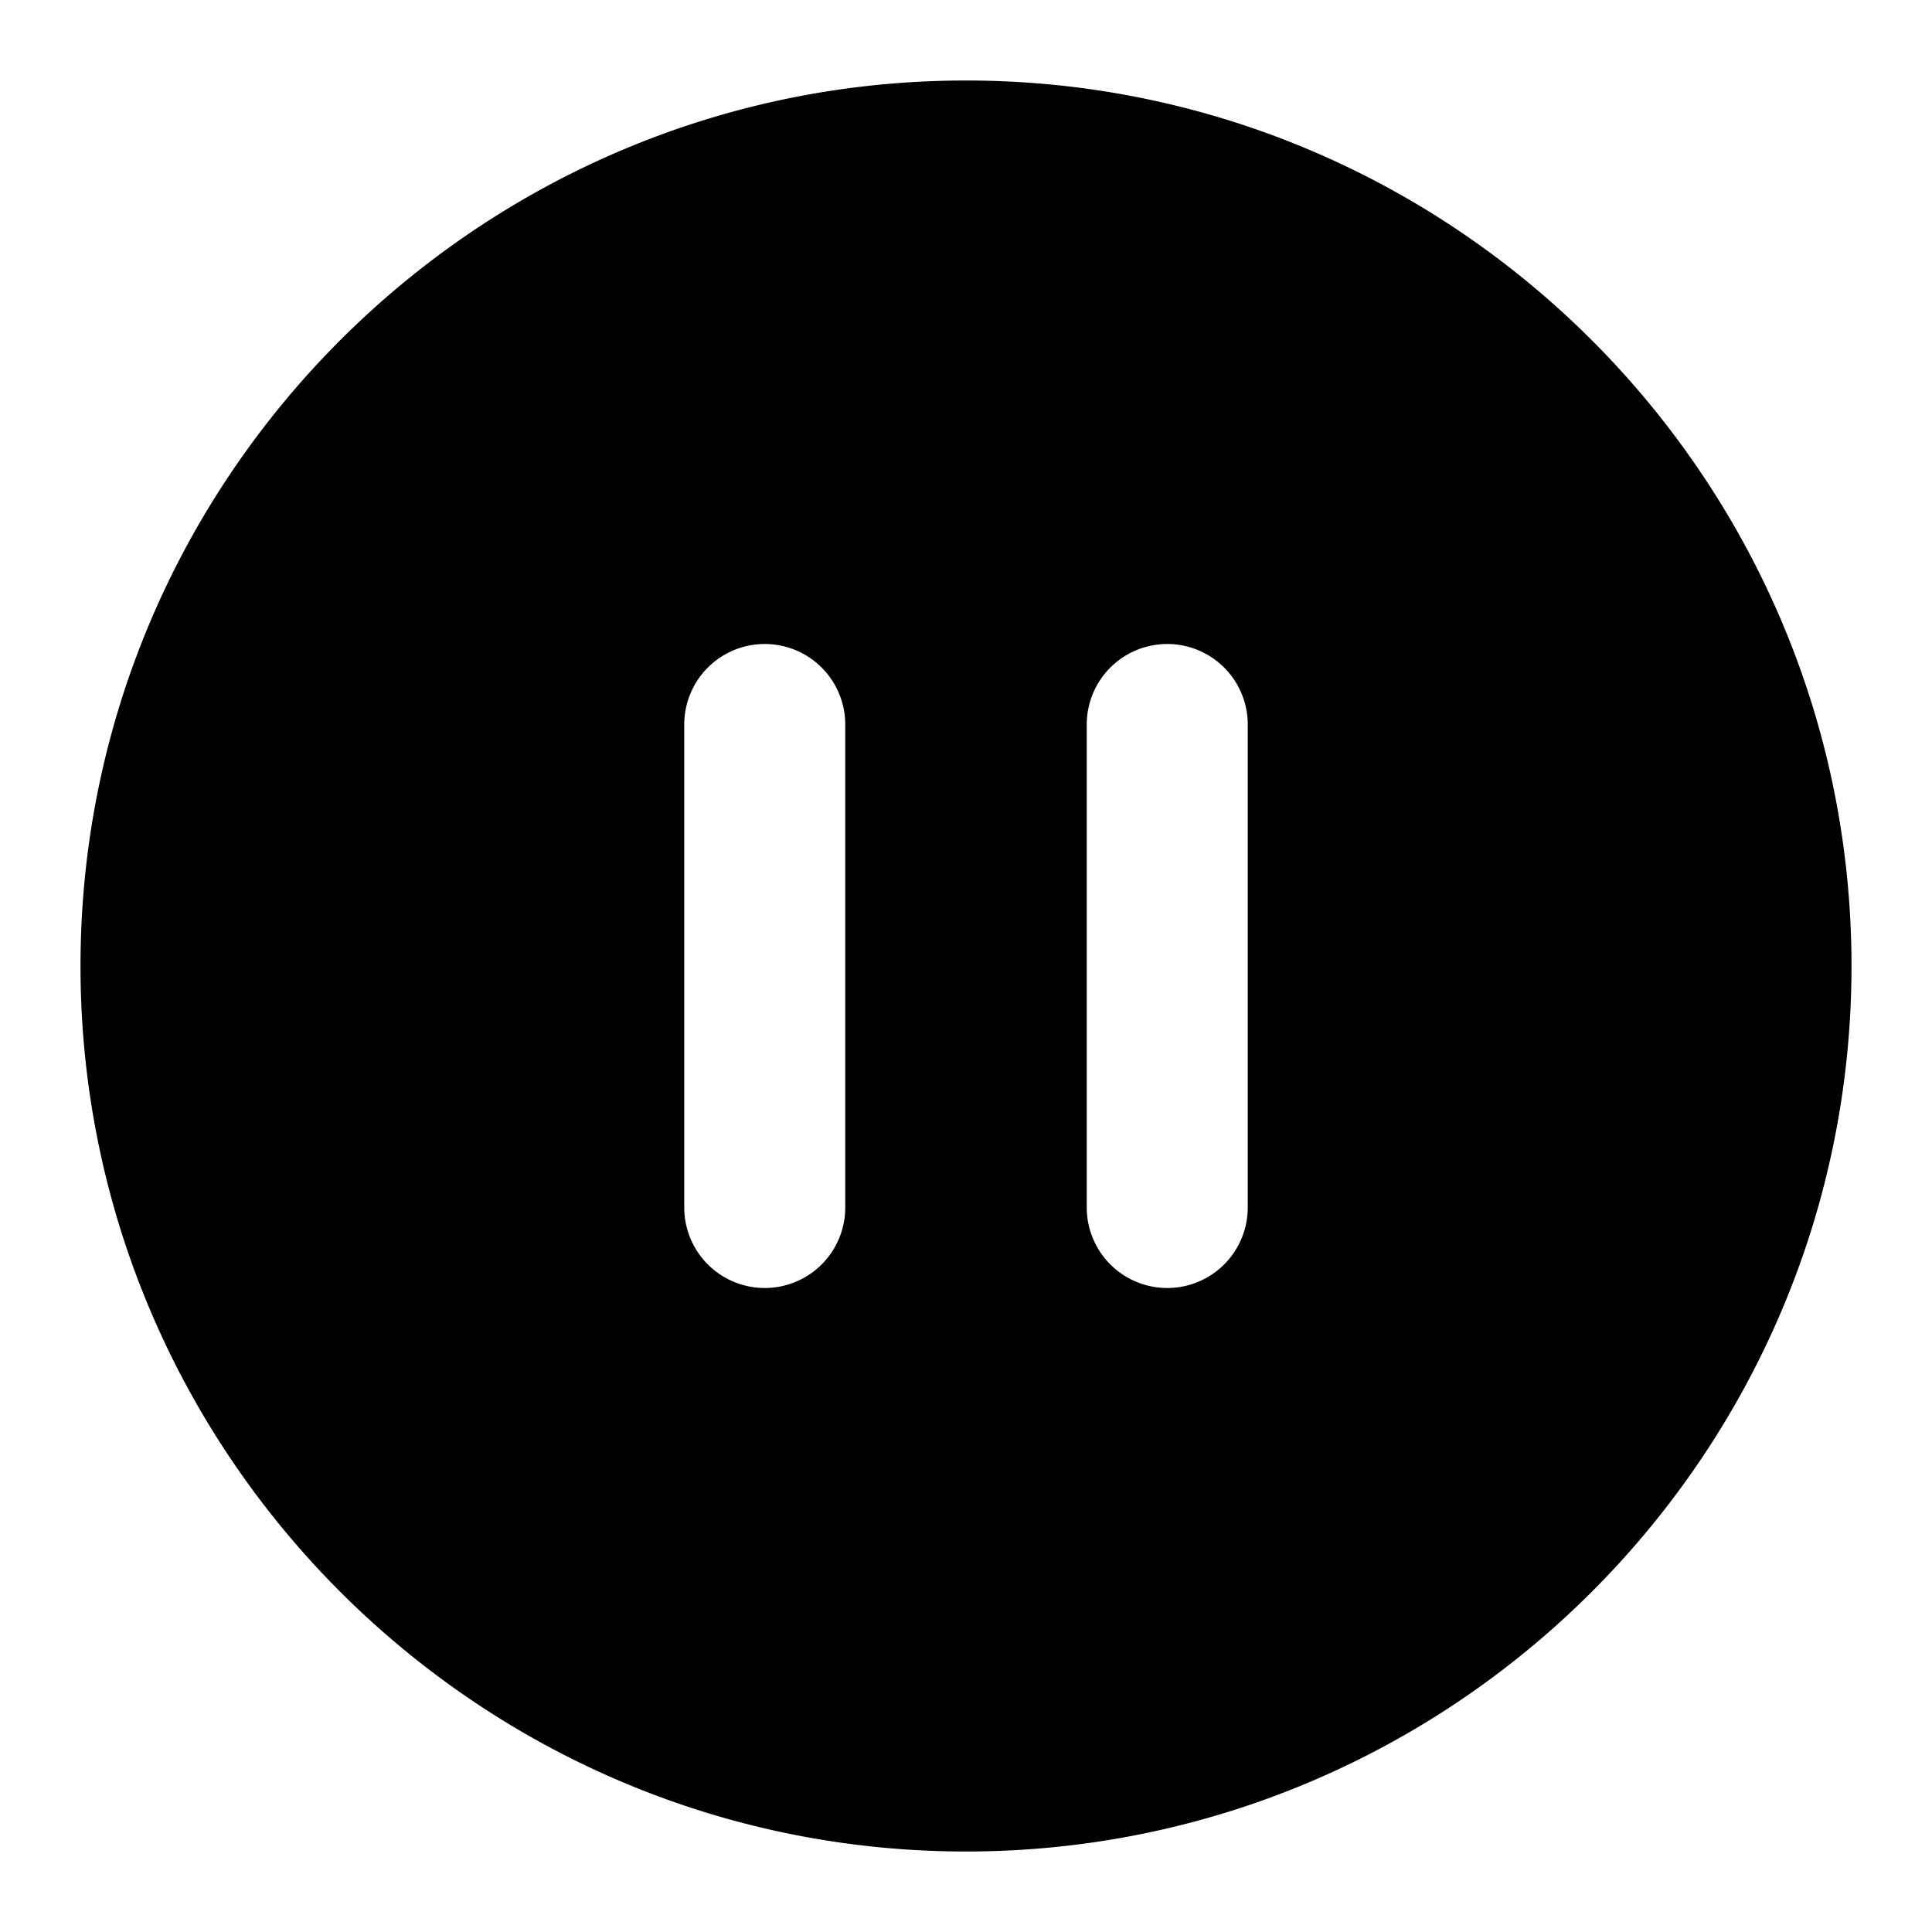 <svg xmlns="http://www.w3.org/2000/svg" width="48" height="48" viewBox="0 0 48 48"><path d="M24 2C11.873 2 2 11.873 2 24s9.873 22 22 22 22-9.873 22-22S36.127 2 24 2Zm-5 14a2 2 0 0 1 2 2v12a2 2 0 0 1-4 0V18a2 2 0 0 1 2-2zm10 0a2 2 0 0 1 2 2v12a2 2 0 0 1-4 0V18a2 2 0 0 1 2-2z"/></svg>